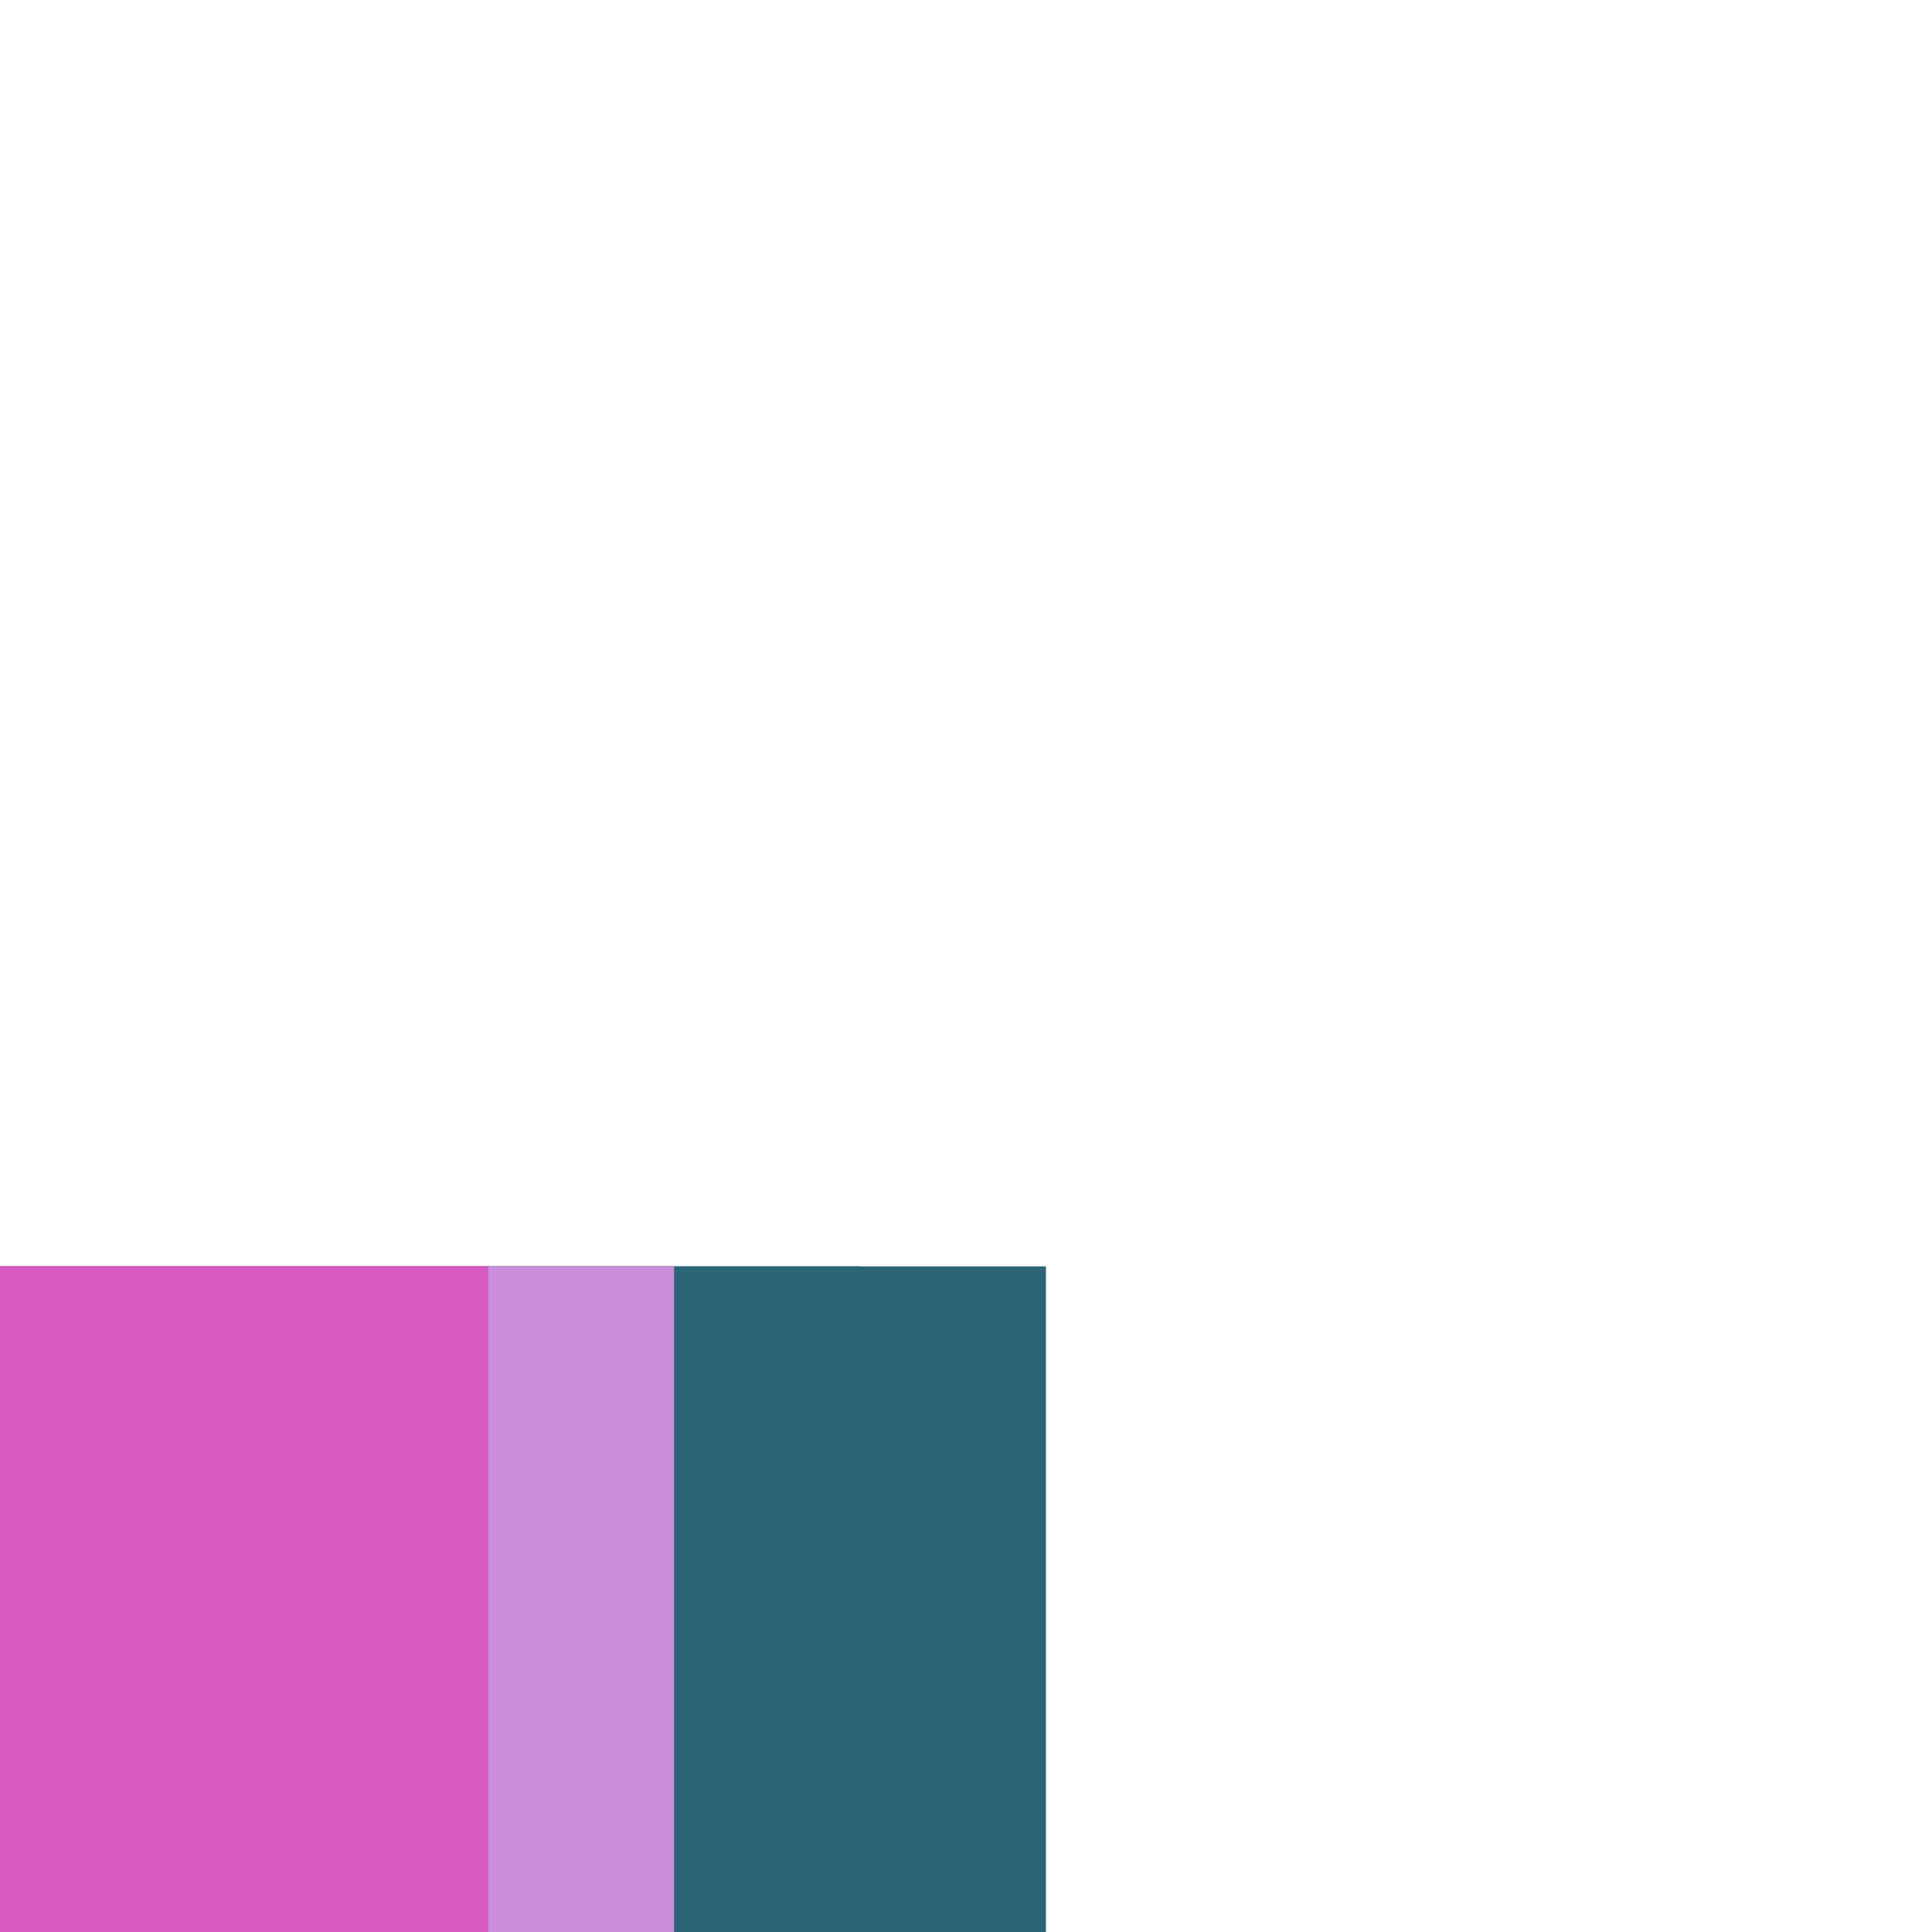 <?xml version="1.0" encoding="utf-8"?>
<!-- Generator: Adobe Illustrator 24.1.2, SVG Export Plug-In . SVG Version: 6.00 Build 0)  -->
<svg version="1.1"
	 id="svg37297" xmlns:cc="http://creativecommons.org/ns#" xmlns:dc="http://purl.org/dc/elements/1.1/" xmlns:inkscape="http://www.inkscape.org/namespaces/inkscape" xmlns:rdf="http://www.w3.org/1999/02/22-rdf-syntax-ns#" xmlns:sodipodi="http://sodipodi.sourceforge.net/DTD/sodipodi-0.dtd" xmlns:svg="http://www.w3.org/2000/svg"
	 xmlns="http://www.w3.org/2000/svg" xmlns:xlink="http://www.w3.org/1999/xlink" x="0px" y="0px" viewBox="0 0 1 1"
	 enable-background="new 0 0 1 1" xml:space="preserve">
<g id="layer1" transform="translate(226.918,-146.433)" inkscape:groupmode="layer" inkscape:label="Layer 1">
	
		<g id="g21070" transform="matrix(0,-0.049,0.049,0,-172.017,69.419)" inkscape:export-filename="C:\Users\Donatas\Documents\ShareX\Screenshots\2019-01\BSMGWaterTileSet.png" inkscape:export-xdpi="450" inkscape:export-ydpi="450">
		<path id="path21061" inkscape:connector-curvature="0" fill="#2C6575" d="M-1605.671-1129.962v14.129
			c0,3.575,2.876,6.453,6.45,6.453h14.13v-20.581L-1605.671-1129.962L-1605.671-1129.962z"/>
		<path id="path21064" inkscape:connector-curvature="0" fill="#2C6575" d="M-1603.709-1129.962v13.669
			c0,2.741,2.208,4.949,4.949,4.949h13.669v-18.618C-1585.091-1129.962-1603.709-1129.962-1603.709-1129.962z"/>
		<path id="path21066" inkscape:connector-curvature="0" fill="#CB8EDB" d="M-1601.746-1129.962v12.662
			c0,2.212,1.781,3.992,3.995,3.992h12.661v-16.654C-1585.09-1129.962-1601.746-1129.962-1601.746-1129.962z"/>
		<path id="path21068" inkscape:connector-curvature="0" fill="#D65AC0" d="M-1599.781-1129.962v11.957
			c0,1.515,1.22,2.735,2.735,2.735h11.957v-14.692H-1599.781z"/>
	</g>
</g>
</svg>
